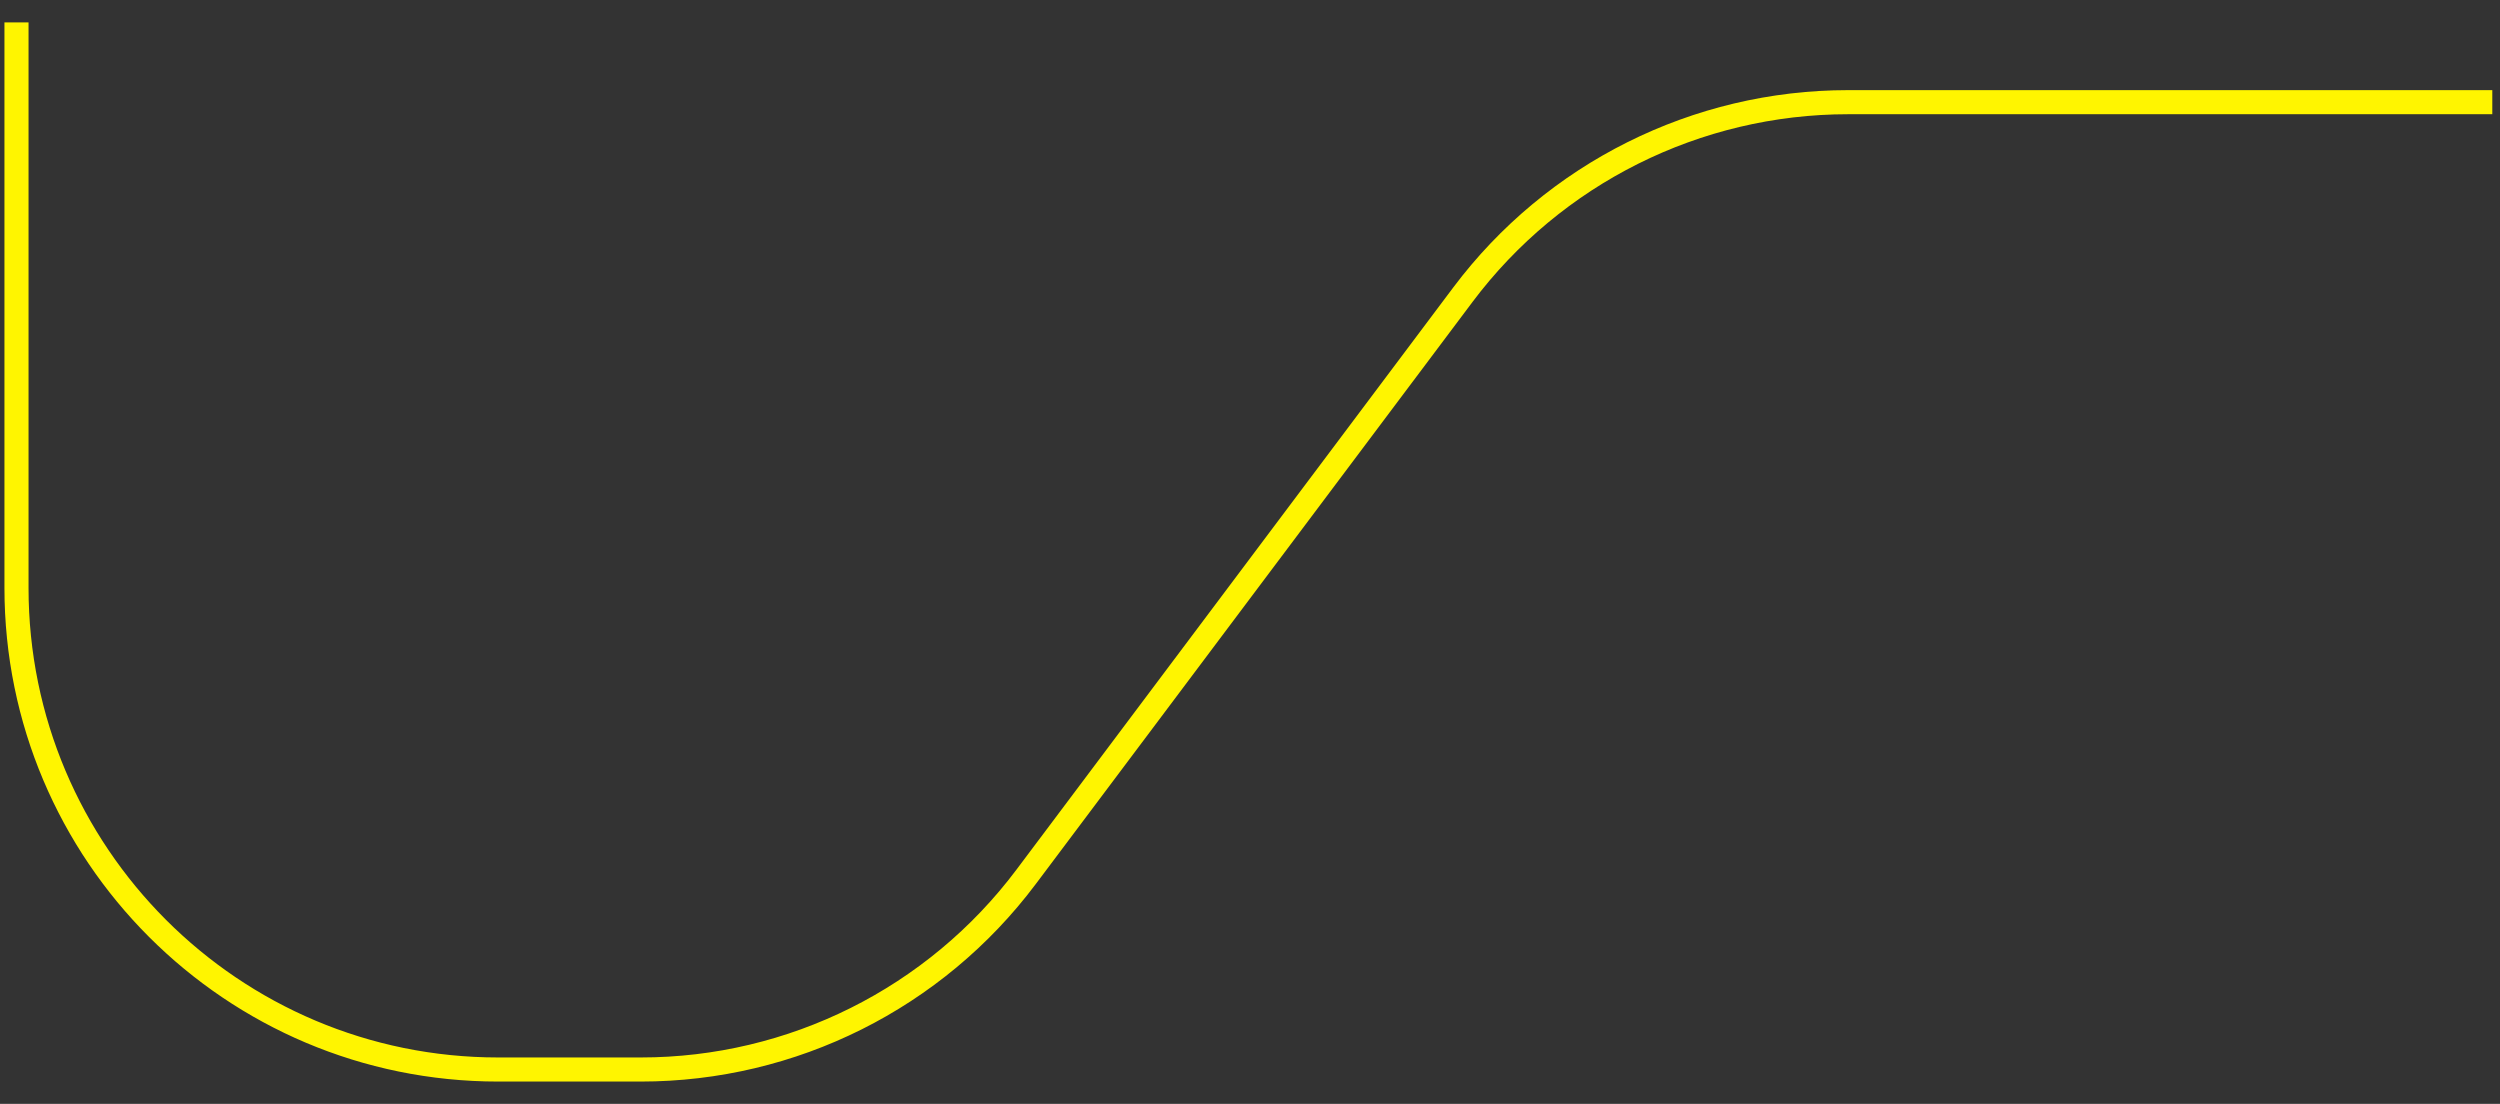 <svg width="77" height="34" viewBox="0 0 77 34" fill="none" xmlns="http://www.w3.org/2000/svg">
<rect x="0" y="0" width="77" height="34" fill="#333333" stroke="none"/>
<path d="M0.508 0.689V18.106C0.508 26.299 7.15 32.941 15.343 32.941H19.736C24.404 32.941 28.8 30.744 31.602 27.01L45.056 9.078C47.858 5.344 52.254 3.147 56.923 3.147H76.763" stroke="#FFF500" stroke-width="0.742"/>
</svg>
